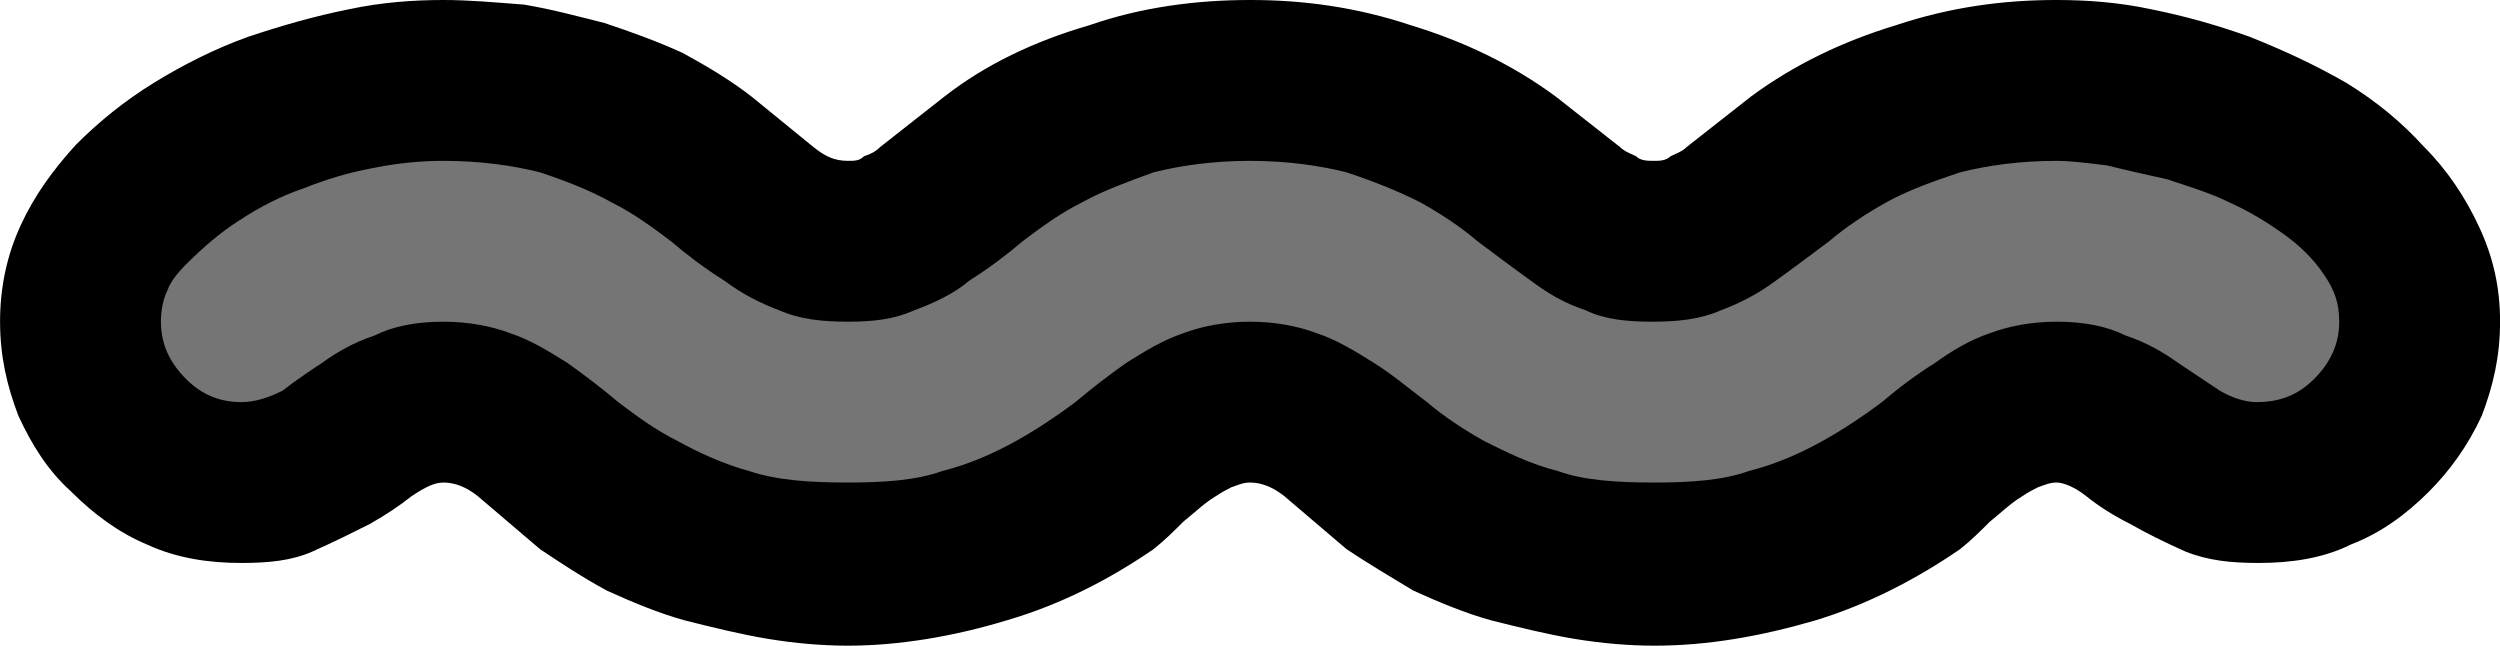 <?xml version="1.0" encoding="UTF-8" standalone="no"?>
<svg
   width="16.32"
   height="4.215"
   viewBox="0 0 16.32 4.215"
   version="1.1"
   xml:space="preserve"
   style="clip-rule:evenodd;fill-rule:evenodd;stroke-linejoin:round;stroke-miterlimit:2"
   id="svg20568"
   sodipodi:docname="emojis.svg"
   xmlns:inkscape="http://www.inkscape.org/namespaces/inkscape"
   xmlns:sodipodi="http://sodipodi.sourceforge.net/DTD/sodipodi-0.dtd"
   xmlns="http://www.w3.org/2000/svg"
   xmlns:svg="http://www.w3.org/2000/svg"><defs
     id="defs20572" /><sodipodi:namedview
     id="namedview20570"
     pagecolor="#505050"
     bordercolor="#eeeeee"
     borderopacity="1"
     inkscape:pageshadow="0"
     inkscape:pageopacity="0"
     inkscape:pagecheckerboard="0" /><g
     transform="matrix(0.24,0,0,0.24,-198.809,-981.891)"
     id="g20566"><g
       transform="matrix(62.5,0,0,62.5,820.56,4121.9)"
       id="g19164"><path
         d="M 0.845,-0.21 C 0.834,-0.21 0.822,-0.211 0.81,-0.213 0.798,-0.215 0.786,-0.218 0.774,-0.221 0.763,-0.224 0.751,-0.229 0.74,-0.234 0.73,-0.24 0.72,-0.246 0.711,-0.252 L 0.684,-0.275 C 0.679,-0.279 0.674,-0.281 0.669,-0.281 0.666,-0.281 0.664,-0.28 0.661,-0.279 0.659,-0.278 0.657,-0.277 0.654,-0.275 0.649,-0.272 0.645,-0.268 0.64,-0.264 0.636,-0.26 0.632,-0.256 0.627,-0.252 0.608,-0.239 0.587,-0.228 0.563,-0.221 0.54,-0.214 0.516,-0.21 0.494,-0.21 0.483,-0.21 0.471,-0.211 0.459,-0.213 0.447,-0.215 0.435,-0.218 0.423,-0.221 0.412,-0.224 0.4,-0.229 0.389,-0.234 0.378,-0.24 0.369,-0.246 0.36,-0.252 L 0.333,-0.275 C 0.328,-0.279 0.323,-0.281 0.318,-0.281 0.314,-0.281 0.31,-0.279 0.304,-0.275 0.299,-0.271 0.293,-0.267 0.286,-0.263 0.278,-0.259 0.27,-0.255 0.261,-0.251 0.252,-0.247 0.242,-0.246 0.23,-0.246 0.216,-0.246 0.202,-0.248 0.189,-0.254 0.177,-0.259 0.166,-0.267 0.156,-0.277 0.146,-0.286 0.139,-0.297 0.133,-0.31 0.128,-0.323 0.125,-0.336 0.125,-0.351 c 0,-0.015 0.003,-0.029 0.009,-0.042 0.006,-0.013 0.014,-0.024 0.024,-0.035 0.01,-0.01 0.021,-0.019 0.034,-0.027 0.013,-0.008 0.027,-0.015 0.041,-0.02 0.015,-0.005 0.029,-0.009 0.044,-0.012 0.014,-0.003 0.028,-0.004 0.041,-0.004 0.011,0 0.022,0.001 0.035,0.002 0.012,0.002 0.023,0.005 0.035,0.008 0.012,0.004 0.023,0.008 0.034,0.013 0.011,0.006 0.021,0.012 0.03,0.019 l 0.027,0.022 c 0.005,0.004 0.009,0.006 0.015,0.006 0.003,0 0.005,0 0.007,-0.002 0.003,-0.001 0.005,-0.002 0.007,-0.004 l 0.028,-0.022 c 0.018,-0.014 0.039,-0.024 0.063,-0.031 0.023,-0.008 0.047,-0.011 0.07,-0.011 0.023,0 0.046,0.003 0.07,0.011 0.023,0.007 0.044,0.017 0.063,0.031 l 0.028,0.022 c 0.002,0.002 0.005,0.003 0.007,0.004 0.002,0.002 0.005,0.002 0.008,0.002 0.002,0 0.005,0 0.007,-0.002 0.002,-0.001 0.005,-0.002 0.007,-0.004 l 0.028,-0.022 c 0.019,-0.014 0.04,-0.024 0.063,-0.031 0.024,-0.008 0.047,-0.011 0.07,-0.011 0.013,0 0.027,0.001 0.041,0.004 0.015,0.003 0.029,0.007 0.043,0.012 0.015,0.006 0.028,0.012 0.042,0.02 0.013,0.008 0.024,0.017 0.034,0.028 0.01,0.01 0.018,0.022 0.024,0.035 0.006,0.013 0.009,0.026 0.009,0.041 0,0.015 -0.003,0.028 -0.008,0.041 -0.006,0.013 -0.014,0.024 -0.023,0.033 -0.01,0.01 -0.021,0.018 -0.034,0.023 -0.012,0.006 -0.026,0.008 -0.04,0.008 -0.012,0 -0.022,-0.001 -0.032,-0.005 C 1.067,-0.255 1.059,-0.259 1.052,-0.263 1.044,-0.267 1.038,-0.271 1.033,-0.275 1.028,-0.279 1.023,-0.281 1.02,-0.281 1.017,-0.281 1.015,-0.28 1.012,-0.279 1.01,-0.278 1.008,-0.277 1.005,-0.275 1,-0.272 0.996,-0.268 0.991,-0.264 0.987,-0.26 0.983,-0.256 0.978,-0.252 0.959,-0.239 0.938,-0.228 0.915,-0.221 0.891,-0.214 0.868,-0.21 0.845,-0.21 Z"
         style="fill-rule:nonzero"
         id="path19160" /><path
         d="M 0.845,-0.281 C 0.828,-0.281 0.814,-0.282 0.803,-0.286 0.791,-0.289 0.781,-0.294 0.771,-0.299 0.762,-0.304 0.753,-0.31 0.746,-0.316 0.738,-0.322 0.731,-0.328 0.723,-0.333 0.715,-0.338 0.707,-0.343 0.698,-0.346 0.69,-0.349 0.68,-0.351 0.669,-0.351 0.658,-0.351 0.648,-0.349 0.64,-0.346 0.631,-0.343 0.623,-0.338 0.615,-0.333 0.608,-0.328 0.6,-0.322 0.593,-0.316 0.585,-0.31 0.576,-0.304 0.567,-0.299 0.558,-0.294 0.547,-0.289 0.535,-0.286 0.524,-0.282 0.51,-0.281 0.494,-0.281 0.477,-0.281 0.463,-0.282 0.451,-0.286 0.44,-0.289 0.429,-0.294 0.42,-0.299 0.41,-0.304 0.402,-0.31 0.394,-0.316 0.387,-0.322 0.379,-0.328 0.372,-0.333 0.364,-0.338 0.356,-0.343 0.347,-0.346 0.339,-0.349 0.329,-0.351 0.318,-0.351 c -0.012,0 -0.022,0.002 -0.03,0.006 -0.009,0.003 -0.016,0.007 -0.023,0.012 -0.006,0.004 -0.012,0.008 -0.017,0.012 -0.006,0.003 -0.012,0.005 -0.018,0.005 -0.009,0 -0.017,-0.003 -0.024,-0.01 -0.007,-0.007 -0.011,-0.015 -0.011,-0.025 0,-0.005 0.001,-0.01 0.003,-0.014 0.001,-0.003 0.004,-0.007 0.008,-0.011 0.007,-0.007 0.015,-0.014 0.023,-0.019 0.009,-0.006 0.019,-0.011 0.028,-0.014 0.01,-0.004 0.02,-0.007 0.031,-0.009 0.01,-0.002 0.02,-0.003 0.03,-0.003 0.016,0 0.03,0.002 0.042,0.005 0.012,0.004 0.022,0.008 0.031,0.013 0.01,0.005 0.018,0.011 0.026,0.017 0.007,0.006 0.015,0.012 0.023,0.017 0.008,0.006 0.016,0.01 0.024,0.013 0.009,0.004 0.019,0.005 0.03,0.005 0.011,0 0.02,-0.001 0.029,-0.005 0.008,-0.003 0.017,-0.007 0.024,-0.013 0.008,-0.005 0.016,-0.011 0.023,-0.017 0.008,-0.006 0.016,-0.012 0.026,-0.017 0.009,-0.005 0.02,-0.009 0.031,-0.013 0.012,-0.003 0.026,-0.005 0.042,-0.005 0.016,0 0.03,0.002 0.042,0.005 0.012,0.004 0.022,0.008 0.032,0.013 0.009,0.005 0.018,0.011 0.025,0.017 0.008,0.006 0.016,0.012 0.023,0.017 0.008,0.006 0.015,0.01 0.024,0.013 0.008,0.004 0.018,0.005 0.029,0.005 0.011,0 0.021,-0.001 0.03,-0.005 0.008,-0.003 0.016,-0.007 0.024,-0.013 0.007,-0.005 0.015,-0.011 0.023,-0.017 0.007,-0.006 0.016,-0.012 0.025,-0.017 0.009,-0.005 0.02,-0.009 0.032,-0.013 0.012,-0.003 0.026,-0.005 0.042,-0.005 0.006,0 0.014,0.001 0.022,0.002 0.008,0.002 0.017,0.004 0.026,0.006 0.009,0.003 0.019,0.006 0.027,0.01 0.009,0.004 0.017,0.009 0.024,0.014 0.007,0.005 0.013,0.011 0.017,0.017 0.005,0.007 0.007,0.013 0.007,0.021 0,0.01 -0.004,0.018 -0.011,0.025 -0.007,0.007 -0.015,0.01 -0.025,0.01 -0.005,0 -0.011,-0.002 -0.016,-0.005 C 1.085,-0.325 1.079,-0.329 1.073,-0.333 1.066,-0.338 1.059,-0.342 1.05,-0.345 1.042,-0.349 1.032,-0.351 1.02,-0.351 c -0.011,0 -0.021,0.002 -0.029,0.005 -0.009,0.003 -0.017,0.008 -0.024,0.013 -0.008,0.005 -0.016,0.011 -0.023,0.017 -0.008,0.006 -0.017,0.012 -0.026,0.017 -0.009,0.005 -0.02,0.01 -0.032,0.013 -0.011,0.004 -0.025,0.005 -0.041,0.005 z"
         style="fill:#757575;fill-rule:nonzero"
         id="path19162" /></g></g></svg>
